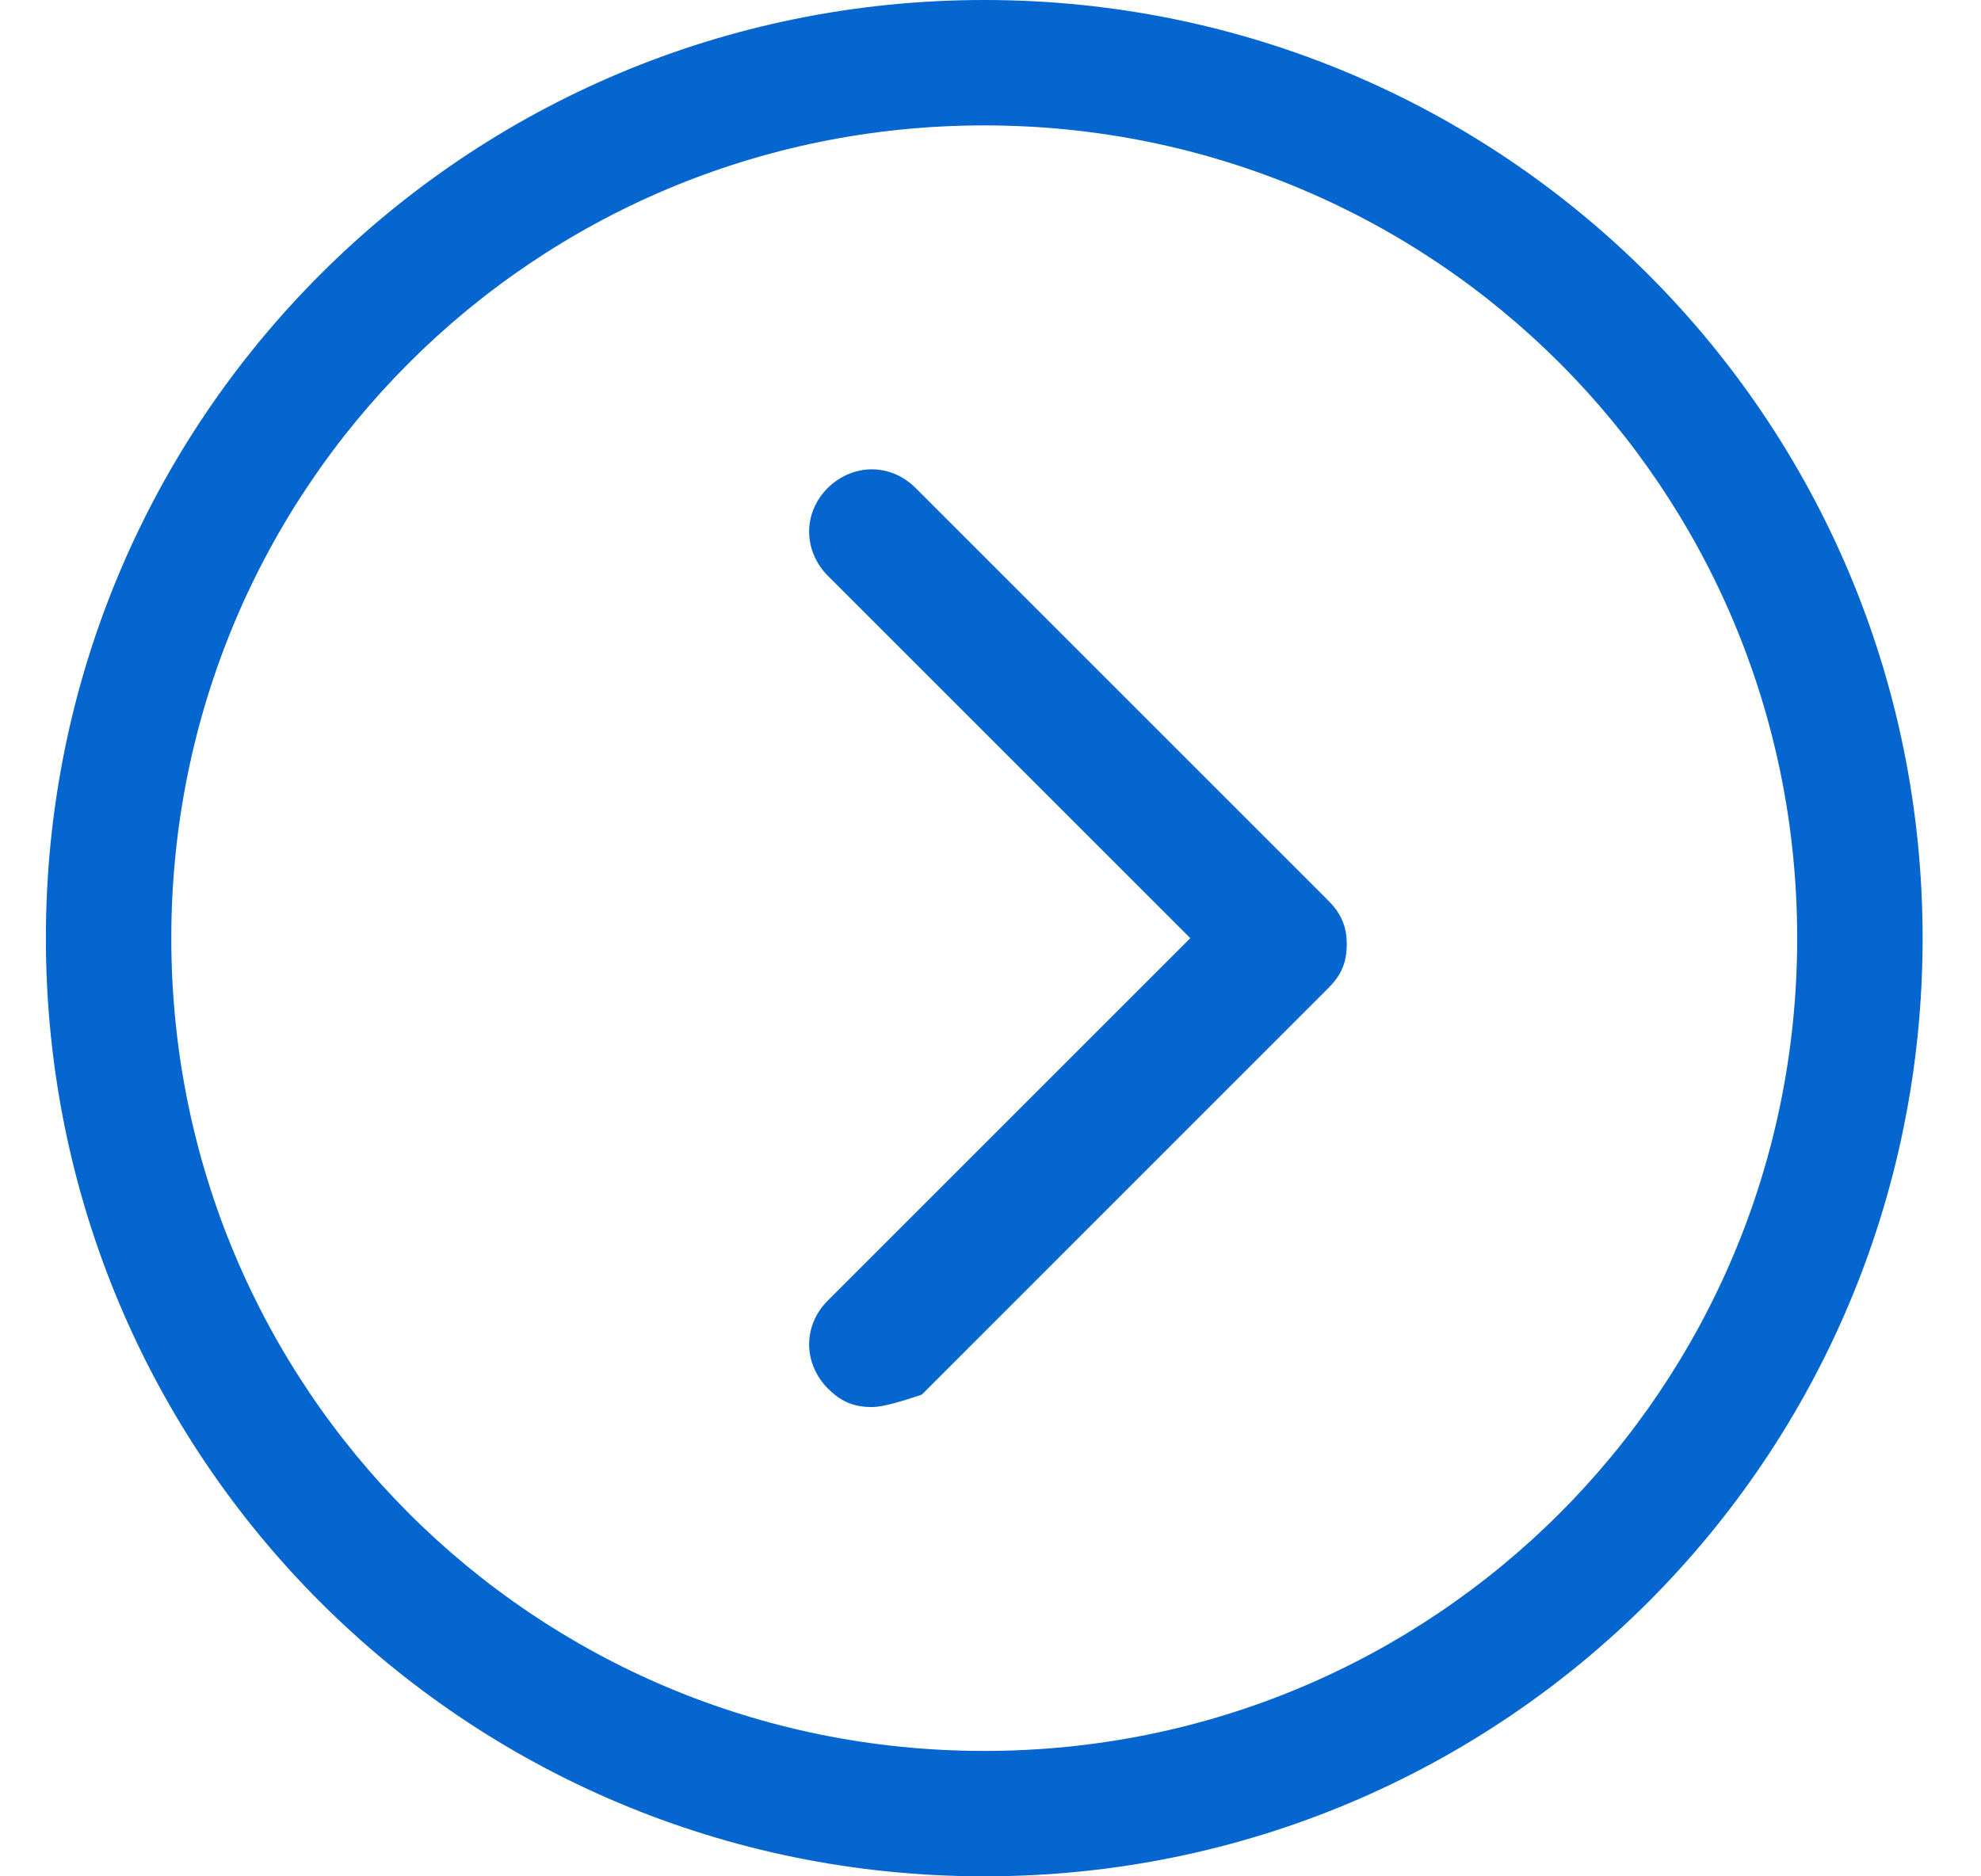 <svg width="19" height="18" viewBox="0 0 19 18" fill="none" xmlns="http://www.w3.org/2000/svg">
<path d="M9.44 -1.52588e-05C4.462 -1.52588e-05 0.44 4.017 0.44 9C0.44 13.983 4.457 18 9.44 18C14.423 18 18.44 13.983 18.44 9C18.44 4.017 14.418 -1.52588e-05 9.44 -1.52588e-05ZM9.44 16.797C5.121 16.797 1.643 13.319 1.643 9C1.643 4.681 5.121 1.203 9.44 1.203C13.759 1.203 17.237 4.681 17.237 9C17.237 13.319 13.759 16.797 9.44 16.797Z" fill="#0566CF"/>
<path d="M12.739 8.639L8.781 4.681C8.543 4.443 8.182 4.443 7.939 4.681C7.701 4.919 7.701 5.28 7.939 5.523L11.416 9L7.939 12.477C7.701 12.715 7.701 13.077 7.939 13.319C8.058 13.438 8.177 13.498 8.36 13.498C8.479 13.498 8.662 13.438 8.841 13.379L12.739 9.48C12.858 9.361 12.917 9.243 12.917 9.059C12.917 8.881 12.858 8.758 12.739 8.639Z" fill="#0566CF"/>
</svg>
